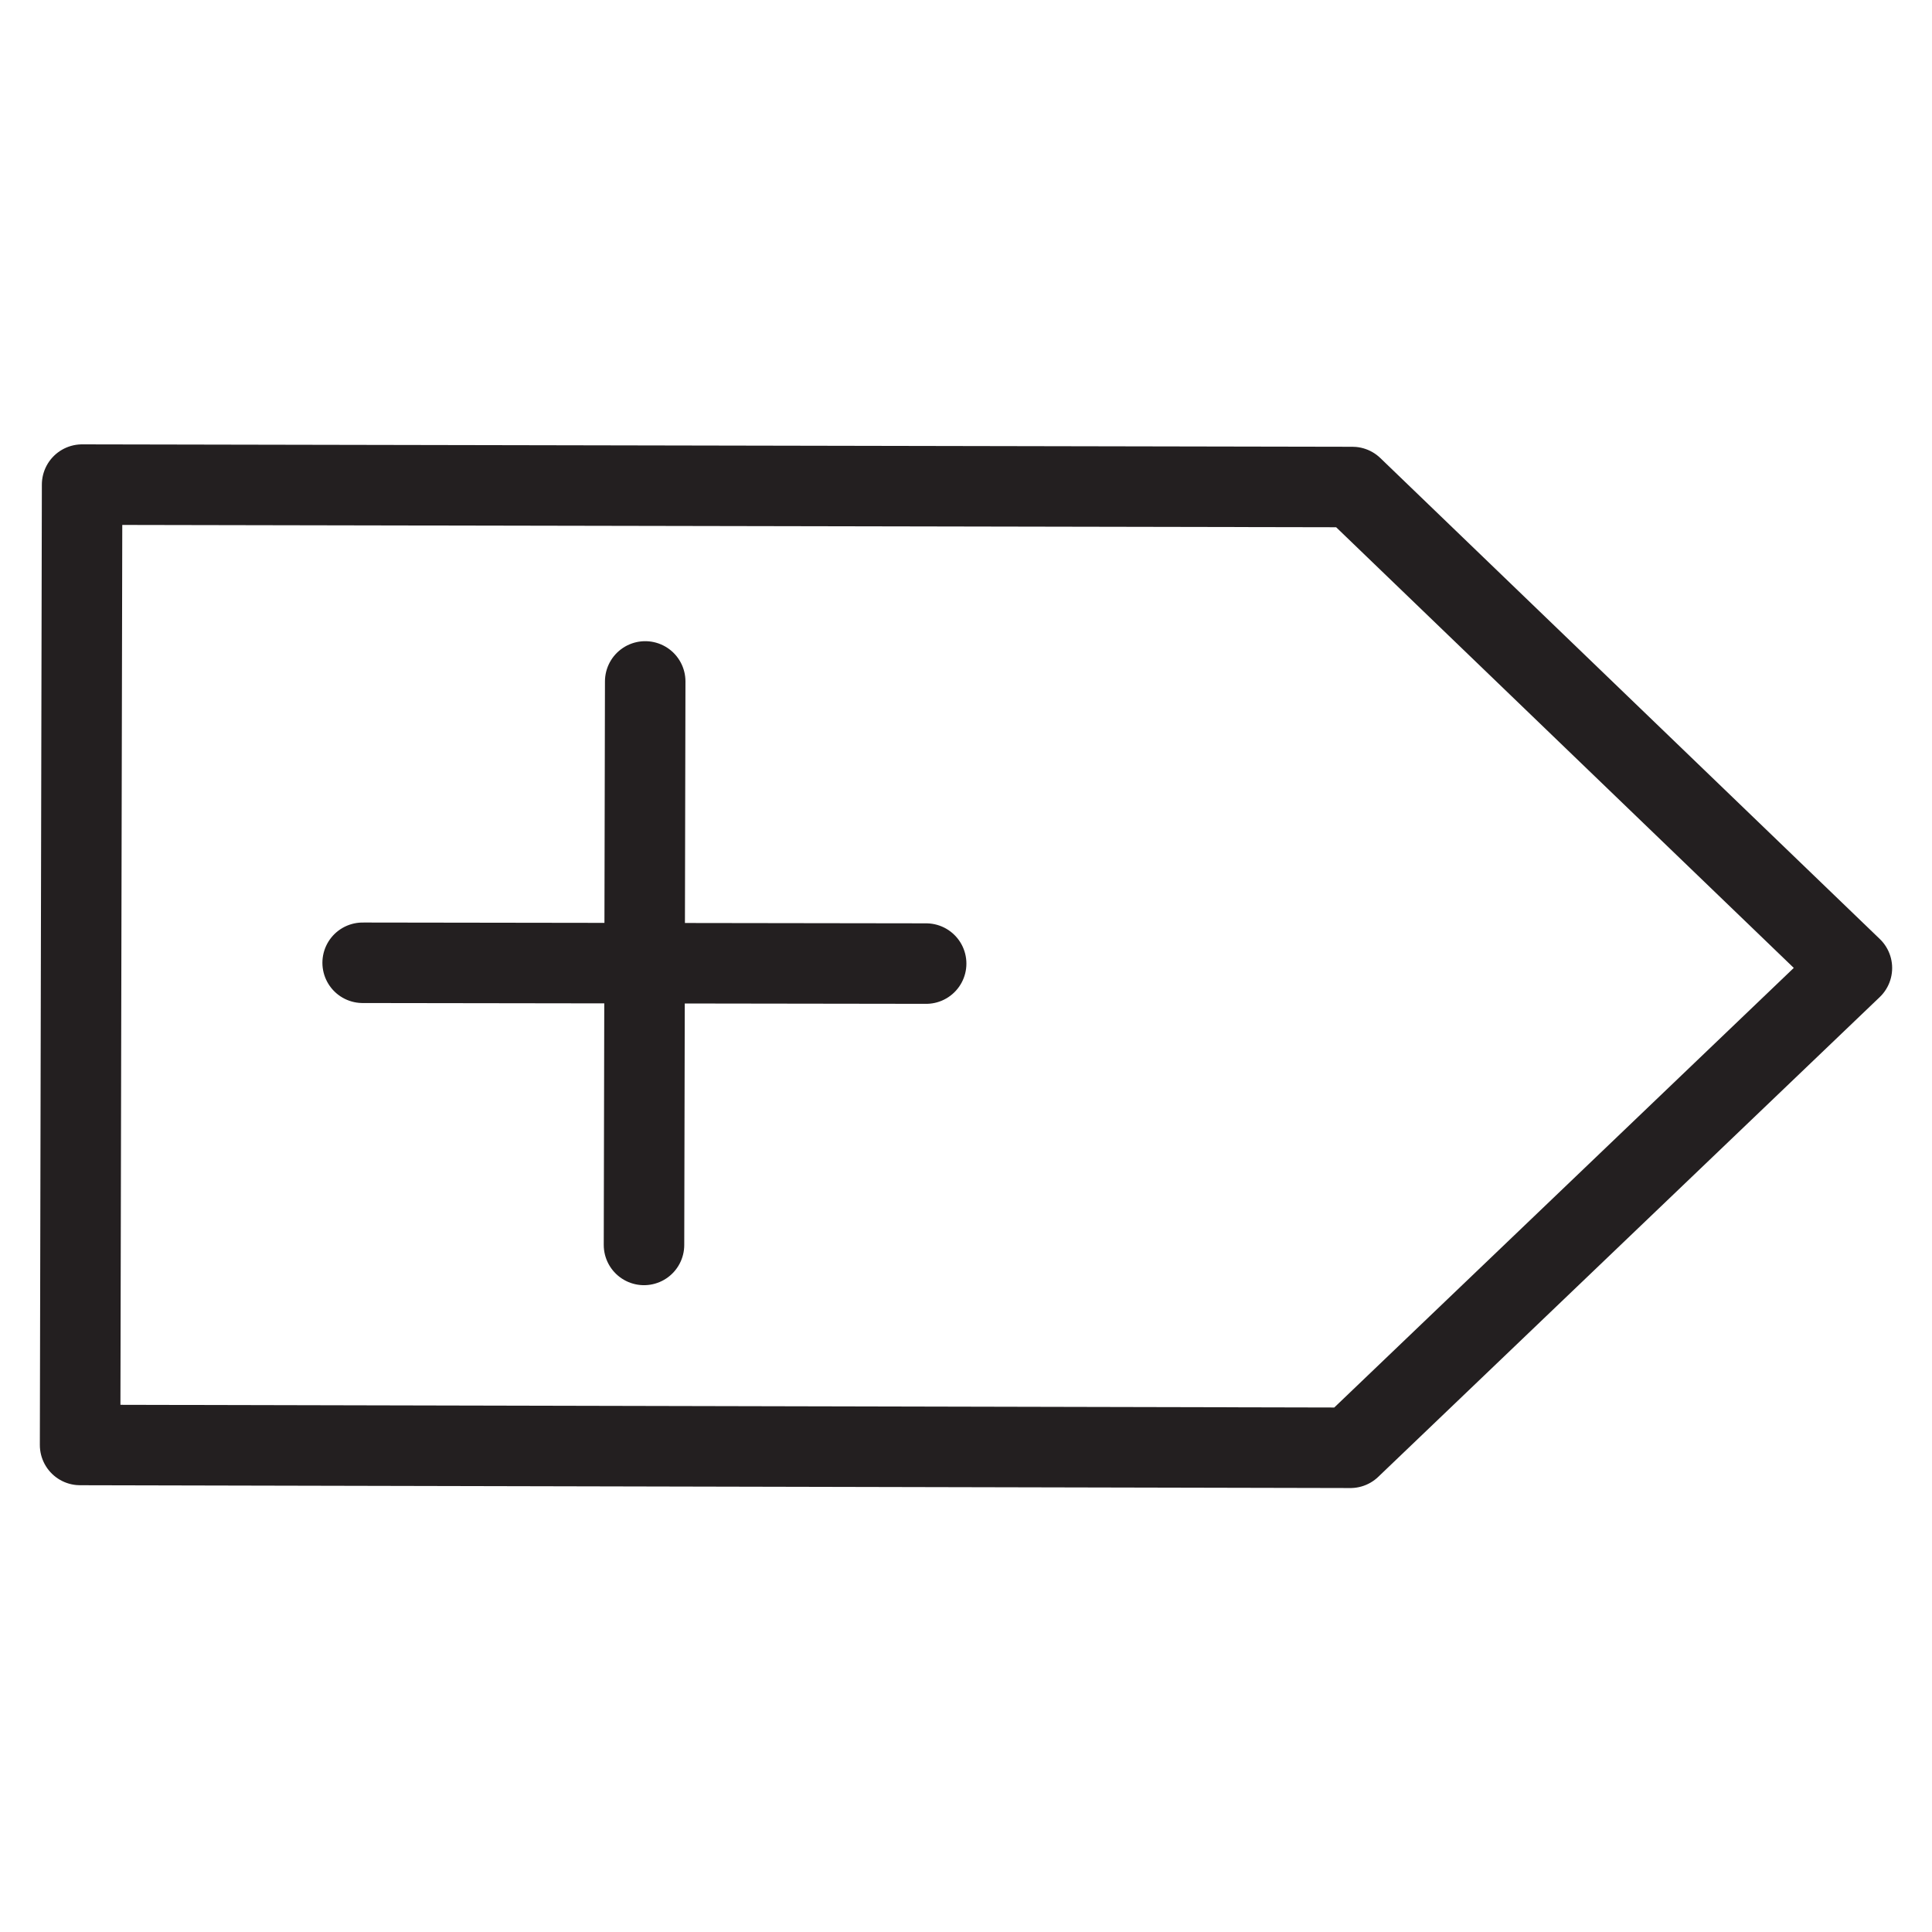 <svg version="1.1" viewBox="0 0 48 48" xmlns="http://www.w3.org/2000/svg" xmlns:xlink="http://www.w3.org/1999/xlink" overflow="hidden"><defs></defs><g id="icons"><path d=" M 33.55 35.97 L 1.99 35.9 L 2.04 12.04 L 33.6 12.1 L 46.01 24.05 L 33.55 35.97 Z" stroke="#231F20" stroke-width="2" stroke-linecap="round" stroke-linejoin="round" fill="none"/><line x1="9.01" y1="23.92" x2="23.01" y2="23.94" stroke="#231F20" stroke-width="2" stroke-linecap="round" stroke-linejoin="round" fill="none"/><line x1="16.03" y1="16.93" x2="16" y2="30.93" stroke="#231F20" stroke-width="2" stroke-linecap="round" stroke-linejoin="round" fill="none"/></g></svg>